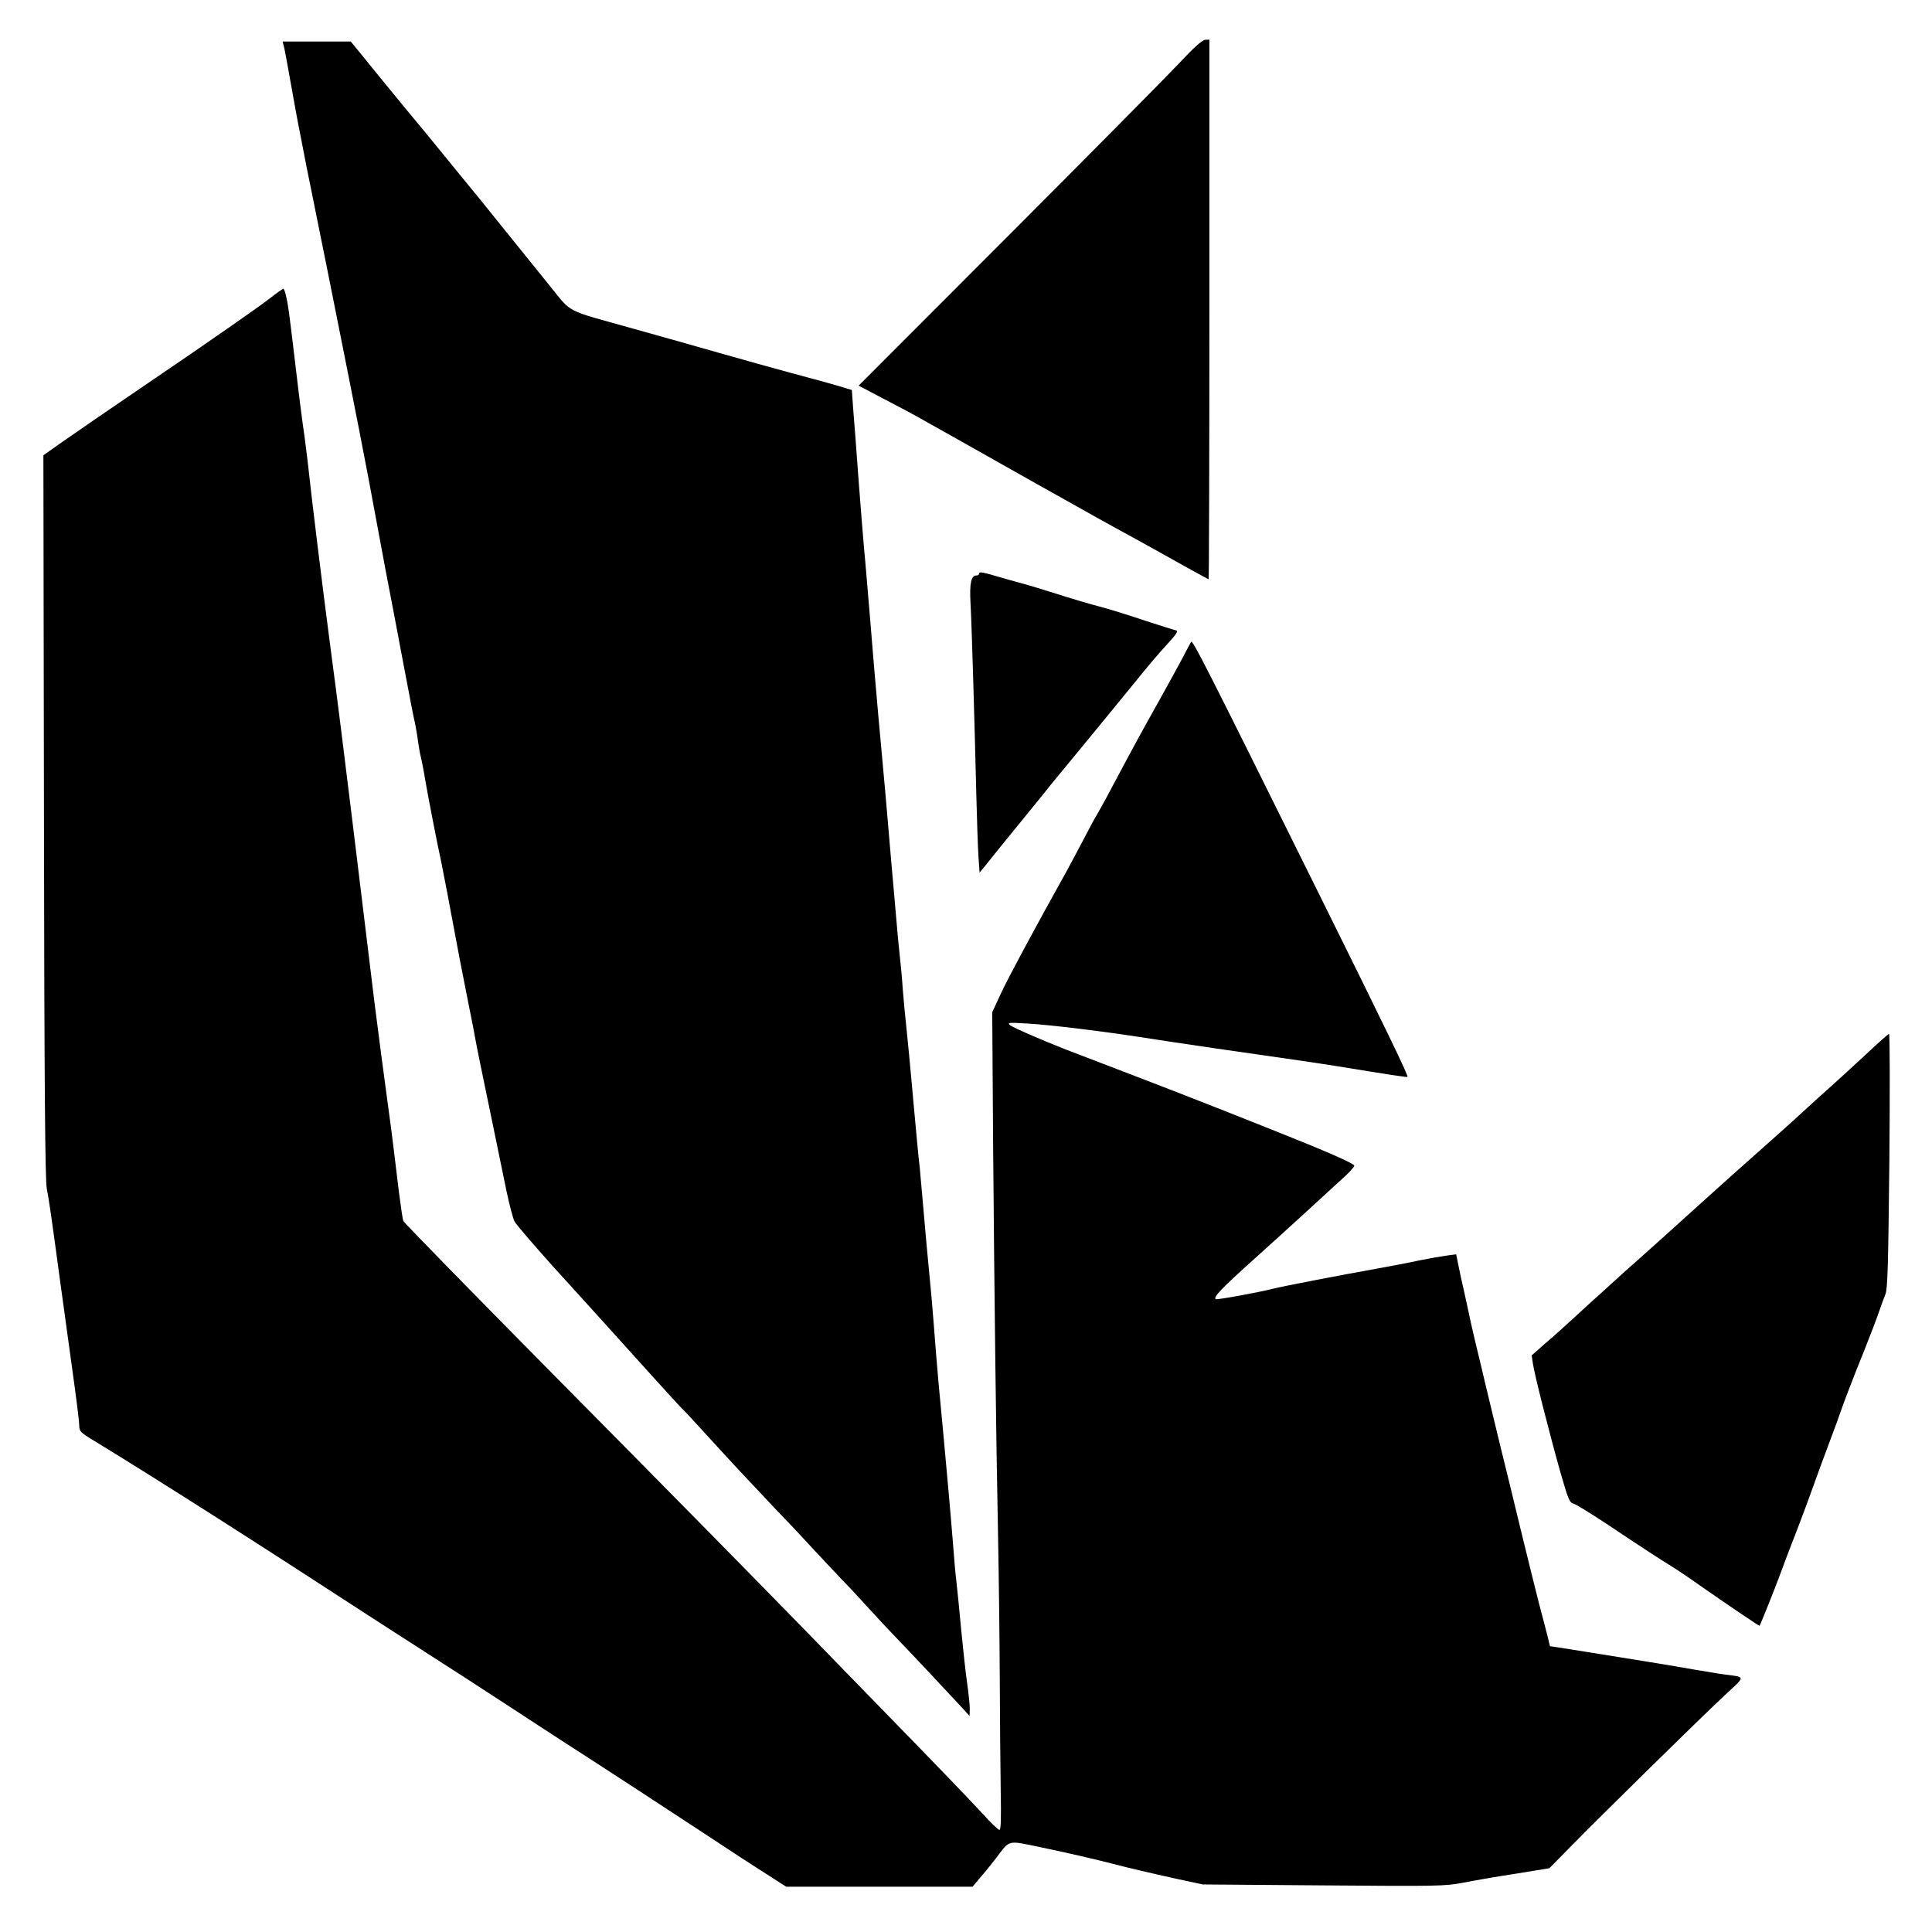 <?xml version="1.0" standalone="no"?>
<!DOCTYPE svg PUBLIC "-//W3C//DTD SVG 20010904//EN"
 "http://www.w3.org/TR/2001/REC-SVG-20010904/DTD/svg10.dtd">
<svg version="1.0" xmlns="http://www.w3.org/2000/svg"
 width="1024pt" height="1024pt" viewBox="0 0 1024 1024"
 preserveAspectRatio="xMidYMid meet">
<g transform="translate(0,1024) scale(0.1,-0.1)"
fill="#000000" stroke="none">
<path d="M6247 9902 c-66 -70 -474 -482 -908 -917 l-788 -789 127 -67 c70 -36
147 -77 172 -91 25 -14 117 -66 205 -115 88 -50 286 -161 440 -248 336 -188
341 -192 525 -292 80 -44 198 -110 264 -147 65 -36 120 -66 122 -66 2 0 4 644
4 1430 l0 1430 -22 -1 c-16 -1 -61 -41 -141 -127z"/>
<path d="M1505 9993 c4 -16 20 -102 36 -193 16 -91 38 -212 50 -270 11 -58 26
-134 33 -170 7 -36 56 -279 109 -540 166 -830 203 -1020 261 -1335 31 -169 60
-322 102 -540 7 -38 22 -117 33 -175 52 -273 60 -318 70 -360 5 -25 13 -67 16
-95 4 -27 10 -66 15 -85 5 -19 16 -75 24 -125 15 -88 65 -345 85 -435 10 -47
36 -184 96 -505 20 -104 43 -221 51 -260 8 -38 19 -95 25 -126 5 -31 21 -112
35 -180 14 -68 45 -218 69 -334 24 -115 55 -268 70 -340 15 -71 34 -143 42
-159 8 -15 103 -126 210 -245 108 -119 231 -254 273 -301 197 -219 394 -436
404 -445 7 -5 63 -66 126 -135 63 -69 139 -152 170 -185 31 -33 88 -93 126
-134 38 -41 92 -98 119 -126 28 -28 97 -102 155 -165 58 -62 128 -137 155
-165 28 -28 91 -96 140 -150 50 -55 113 -122 140 -150 49 -50 270 -285 353
-375 l41 -45 1 40 c0 22 -7 86 -15 142 -8 56 -21 178 -30 270 -8 92 -20 206
-25 253 -6 47 -14 141 -19 210 -9 117 -41 479 -76 845 -8 88 -19 225 -25 305
-6 80 -17 208 -25 285 -8 77 -21 226 -30 330 -9 105 -18 206 -20 225 -5 33
-24 243 -46 485 -5 61 -16 169 -23 240 -8 72 -17 171 -21 220 -3 50 -10 126
-15 170 -5 44 -14 134 -19 200 -6 66 -17 199 -26 295 -8 96 -22 254 -30 350
-9 96 -26 294 -40 440 -13 146 -33 380 -44 520 -12 140 -25 302 -31 360 -5 58
-19 227 -30 375 -11 149 -23 315 -28 369 l-7 99 -80 24 c-44 13 -154 43 -245
67 -91 25 -262 72 -380 106 -118 34 -321 91 -450 127 -375 105 -324 79 -446
228 -58 72 -167 207 -242 300 -75 94 -192 238 -260 320 -67 83 -136 166 -151
185 -16 19 -68 82 -116 140 -89 108 -146 178 -235 288 l-51 62 -180 0 -181 0
7 -27z"/>
<path d="M1428 8657 c-56 -44 -349 -248 -675 -469 -194 -132 -344 -235 -431
-296 l-92 -65 3 -1911 c2 -1432 6 -1927 15 -1976 13 -68 22 -130 72 -500 17
-124 46 -336 65 -472 19 -136 35 -263 35 -282 0 -32 5 -38 78 -82 327 -199
877 -550 1479 -942 71 -46 196 -126 278 -179 171 -110 248 -159 465 -301 85
-56 207 -135 270 -176 247 -159 550 -357 758 -494 119 -79 262 -172 318 -207
l101 -65 494 0 494 0 40 48 c23 26 62 74 87 107 72 95 56 91 230 55 140 -29
299 -66 388 -89 71 -19 208 -51 340 -80 l135 -29 639 -5 c606 -5 644 -4 740
14 55 11 181 33 280 48 l178 29 117 119 c156 159 692 686 814 799 111 103 111
94 -3 109 -25 3 -94 15 -155 25 -99 18 -365 61 -660 108 l-110 17 -12 50 c-7
28 -28 109 -47 180 -18 72 -61 243 -94 380 -33 138 -83 342 -111 455 -27 113
-62 255 -76 315 -14 61 -39 164 -55 230 -16 66 -31 136 -35 155 -4 19 -15 71
-25 115 -10 44 -24 106 -30 138 l-12 59 -51 -7 c-29 -4 -92 -15 -142 -25 -49
-11 -144 -29 -210 -41 -208 -37 -529 -99 -565 -109 -68 -18 -302 -61 -307 -56
-12 12 30 56 209 217 168 151 333 302 486 443 23 22 41 44 40 48 -5 13 -149
76 -423 185 -416 166 -603 238 -1040 405 -151 57 -342 139 -361 154 -17 14 -8
15 91 9 116 -6 416 -43 625 -76 69 -11 231 -35 360 -54 400 -57 582 -84 650
-95 287 -47 375 -60 380 -58 7 3 -111 248 -473 978 -599 1209 -666 1340 -674
1328 -4 -7 -24 -44 -44 -83 -20 -38 -78 -144 -129 -235 -98 -175 -122 -219
-245 -450 -42 -80 -81 -149 -85 -155 -4 -5 -36 -64 -70 -130 -35 -66 -74 -140
-88 -165 -161 -288 -314 -573 -349 -650 l-44 -95 5 -735 c7 -825 15 -1496 26
-2045 4 -203 8 -541 9 -750 1 -209 3 -476 5 -592 3 -158 1 -213 -7 -212 -7 1
-46 38 -86 83 -75 81 -243 256 -565 586 -94 96 -251 258 -350 360 -331 339
-655 669 -1406 1428 -410 415 -748 761 -752 770 -4 9 -14 80 -24 157 -22 185
-40 332 -54 430 -21 154 -59 441 -75 570 -19 157 -87 717 -115 945 -55 447
-74 604 -120 950 -46 351 -99 786 -120 980 -6 47 -16 132 -25 190 -8 58 -24
184 -35 280 -37 310 -41 344 -52 393 -5 26 -13 47 -16 47 -4 -1 -37 -24 -74
-53z"/>
<path d="M5190 7200 c0 -5 -6 -10 -13 -10 -30 0 -39 -40 -33 -149 6 -104 20
-576 31 -1026 3 -126 8 -268 11 -315 l6 -85 32 39 c17 22 95 118 174 215 79
97 156 191 170 210 15 18 97 118 182 221 85 103 203 248 263 321 59 74 137
166 173 204 51 56 61 71 47 74 -10 2 -83 25 -163 51 -80 27 -179 58 -220 69
-79 21 -151 42 -290 86 -47 15 -98 30 -115 35 -16 4 -68 19 -115 32 -123 36
-140 40 -140 28z"/>
<path d="M9885 4647 c-66 -61 -155 -143 -197 -180 -42 -37 -89 -80 -105 -95
-68 -63 -133 -121 -213 -192 -93 -82 -244 -217 -390 -349 -133 -121 -206 -186
-290 -261 -41 -36 -106 -94 -145 -130 -39 -36 -91 -83 -116 -105 -24 -22 -73
-67 -109 -100 -36 -33 -96 -87 -134 -119 l-68 -60 7 -45 c8 -57 89 -375 147
-580 40 -139 47 -156 69 -161 13 -4 91 -52 173 -106 199 -133 281 -186 341
-223 28 -17 100 -65 160 -108 158 -110 309 -212 311 -210 5 6 80 195 109 272
18 50 47 126 64 170 18 44 52 136 78 205 25 69 61 168 80 220 73 194 95 256
103 280 16 46 57 154 120 310 34 85 70 180 80 210 10 30 25 71 33 90 12 29 15
152 21 708 3 369 3 672 -2 672 -4 0 -61 -51 -127 -113z"/>
</g>
</svg>
